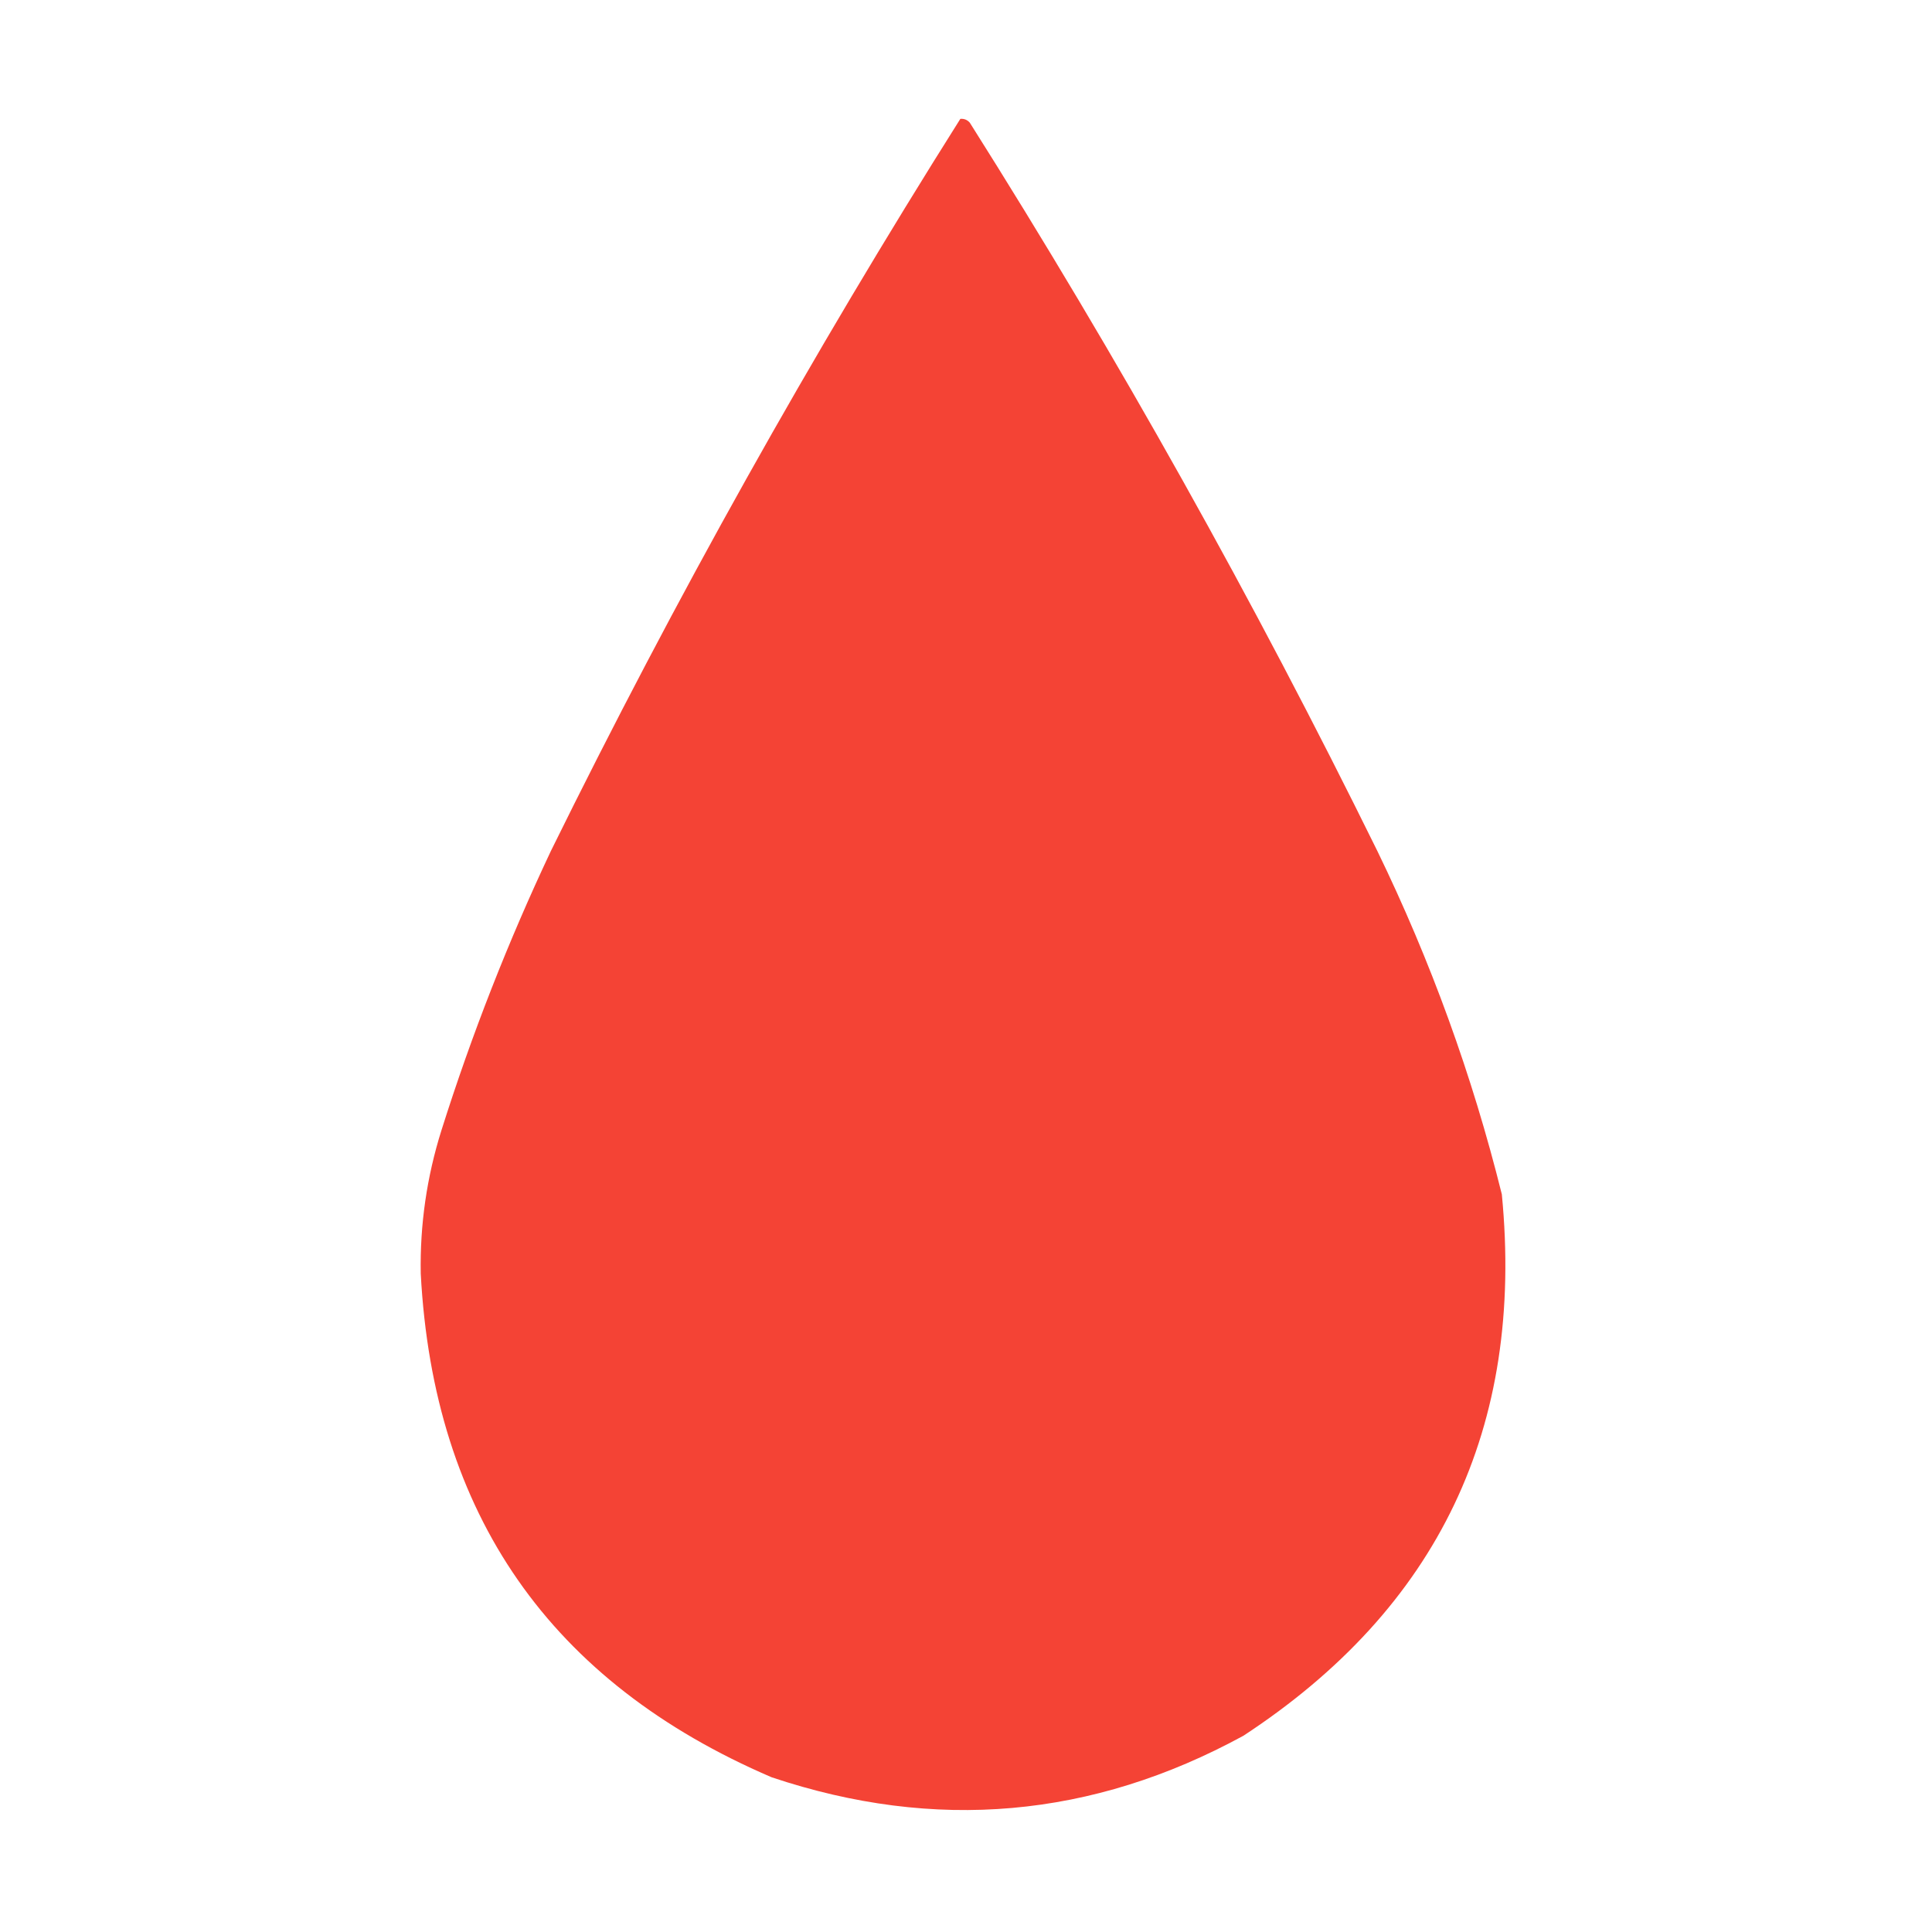 <?xml version="1.0" encoding="UTF-8"?>
<!DOCTYPE svg PUBLIC "-//W3C//DTD SVG 1.1//EN" "http://www.w3.org/Graphics/SVG/1.1/DTD/svg11.dtd">
<svg xmlns="http://www.w3.org/2000/svg" version="1.1" width="512px" height="512px" style="shape-rendering:geometricPrecision; text-rendering:geometricPrecision; image-rendering:optimizeQuality; fill-rule:evenodd; clip-rule:evenodd" xmlns:xlink="http://www.w3.org/1999/xlink">
<g><path style="opacity:0.997" fill="#f44335" d="M 254.5,31.5 C 255.496,31.414 256.329,31.748 257,32.5C 296.295,94.733 332.295,159.066 365,225.5C 379.172,254.682 390.172,285.015 398,316.5C 404.009,378.309 381.175,426.143 329.5,460C 289.472,481.836 247.805,485.503 204.5,471C 145.871,445.853 114.871,401.353 111.5,337.5C 111.271,324.542 113.104,311.875 117,299.5C 125.004,274.163 134.67,249.496 146,225.5C 178.884,158.706 215.051,94.039 254.5,31.5 Z"/></g>
</svg>
